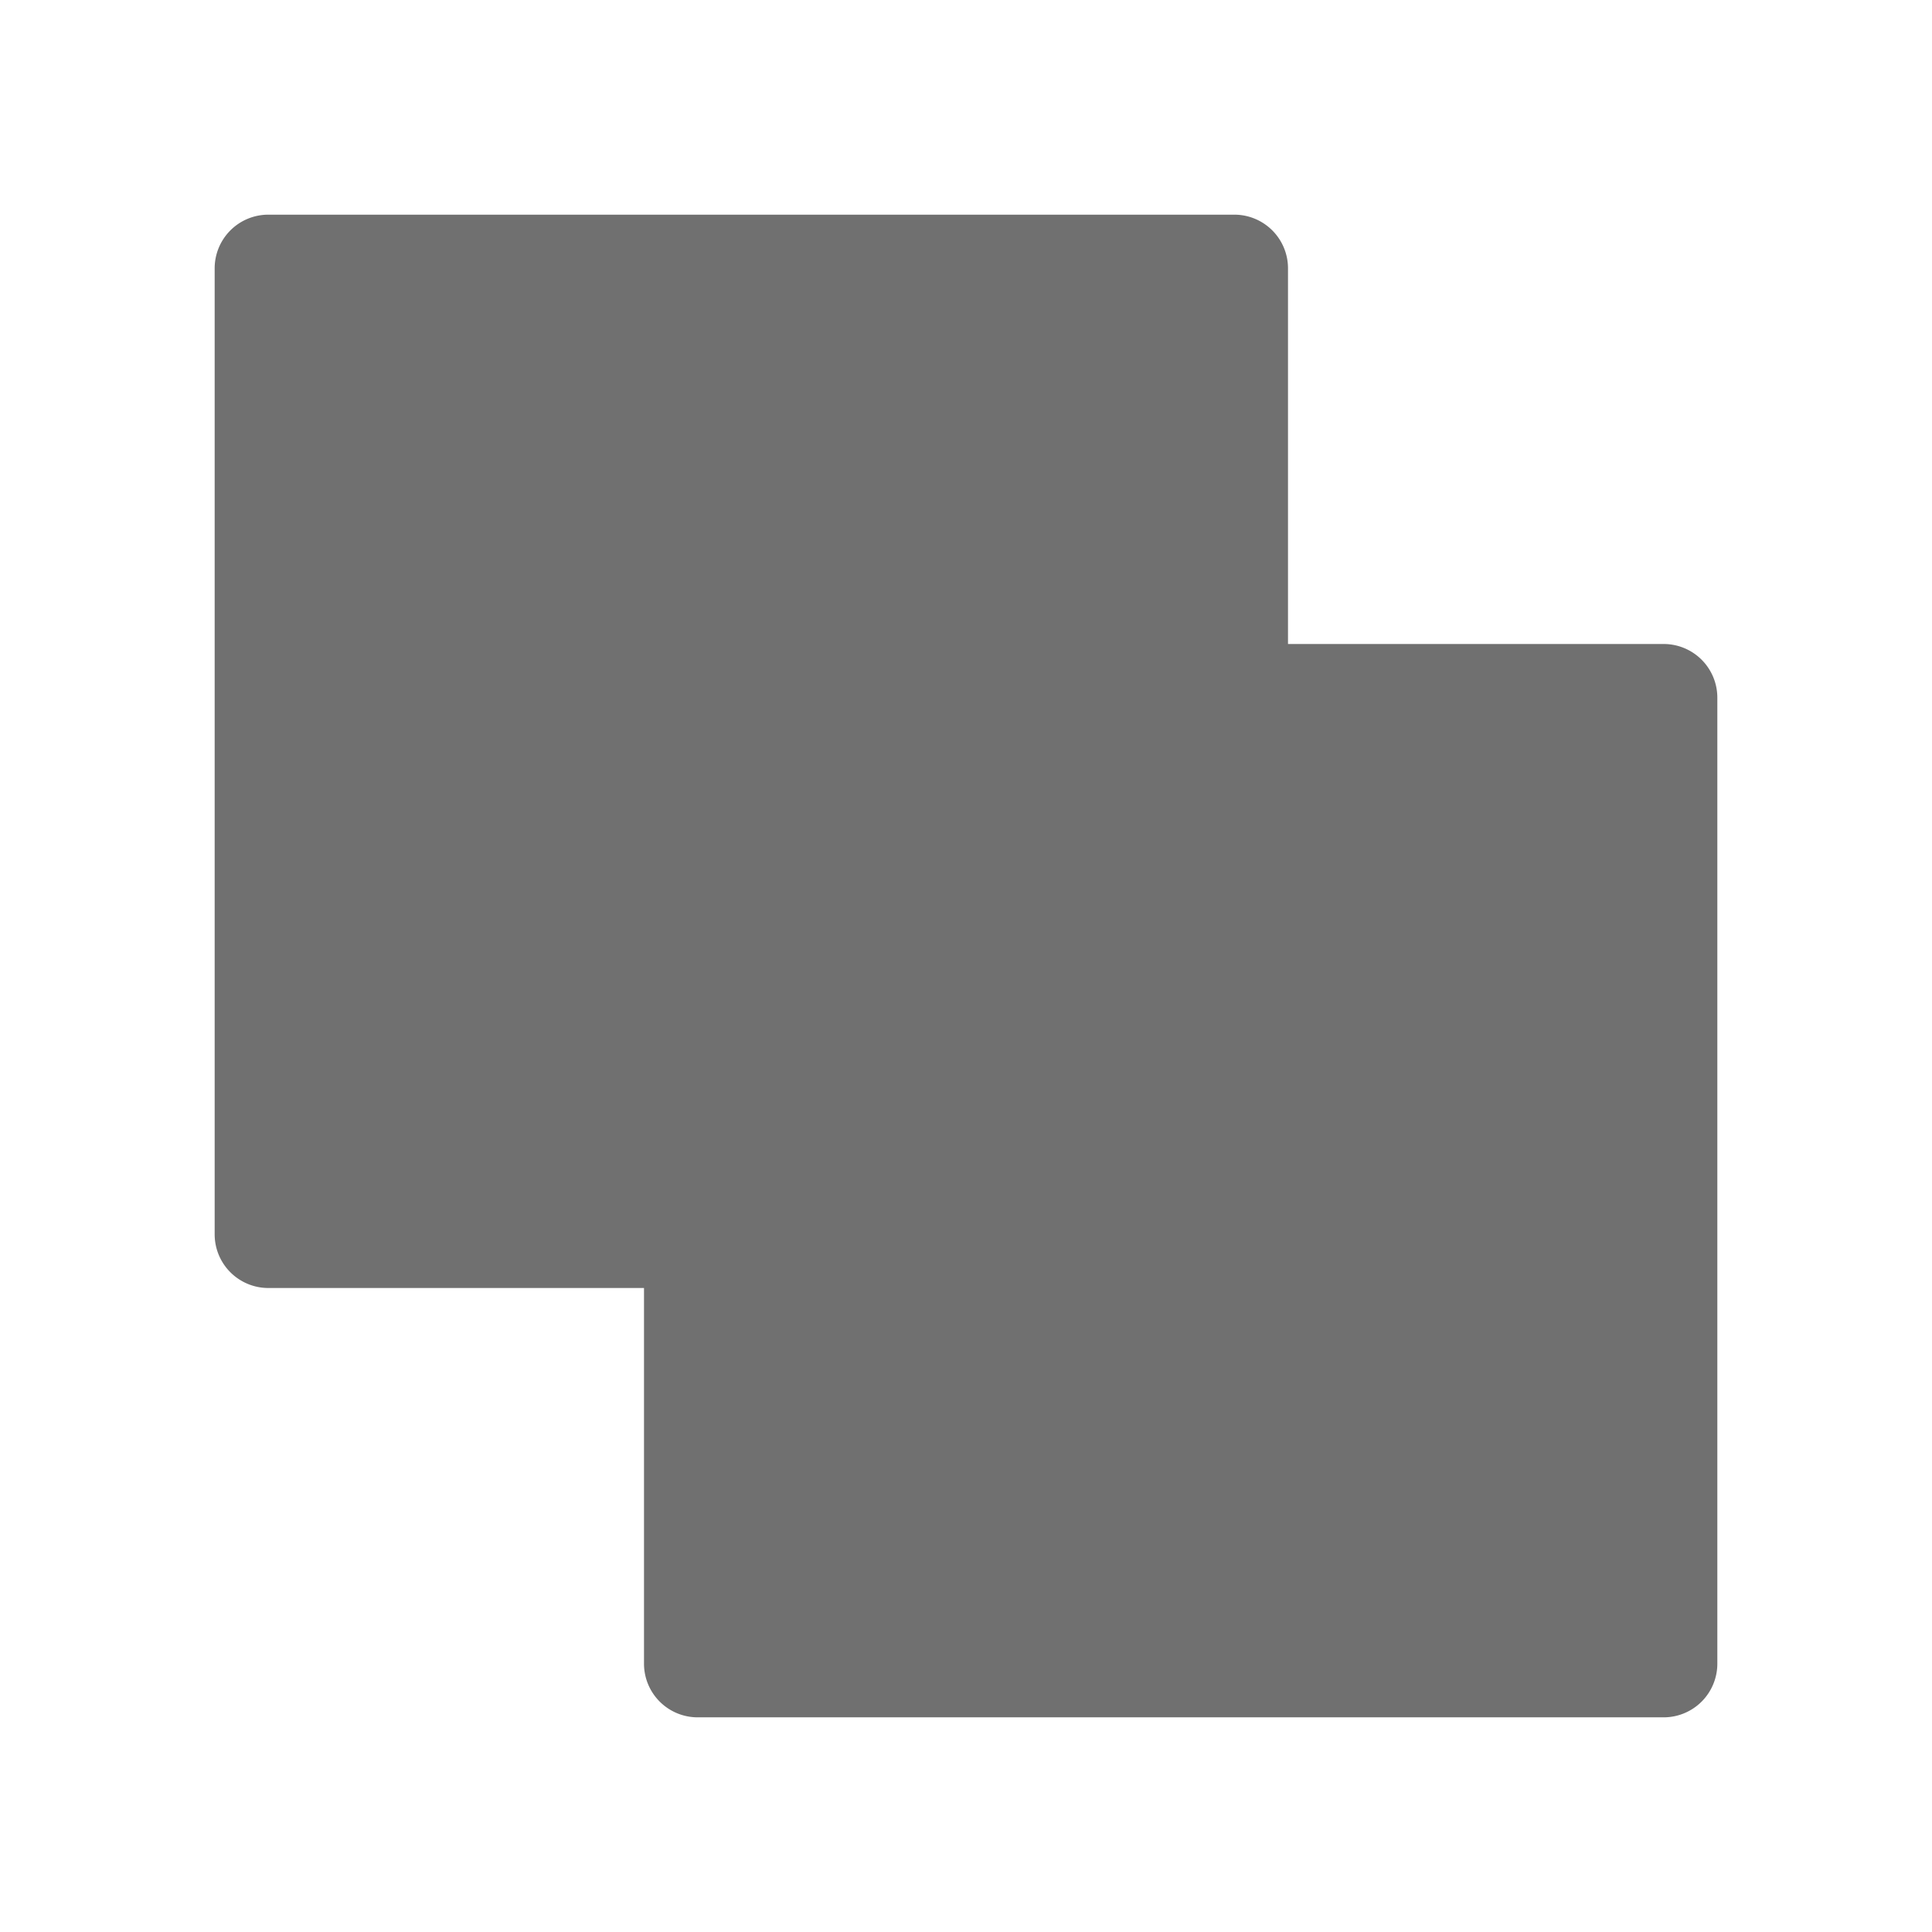 <svg xmlns="http://www.w3.org/2000/svg" data-name="S_AddTo_18_N@2x" height="36" id="S_AddTo_18_N_2x" viewBox="0 0 36 36" width="36"><defs><style>.fill{fill:#707070}</style></defs><title>S_AddTo_18_N@2x</title><path class="fill" d="M24 12V5a1 1 0 0 0-1-1H5a1 1 0 0 0-1 1v18a1 1 0 0 0 1 1h7v7a1 1 0 0 0 1 1h18a1 1 0 0 0 1-1V13a1 1 0 0 0-1-1z"/></svg>